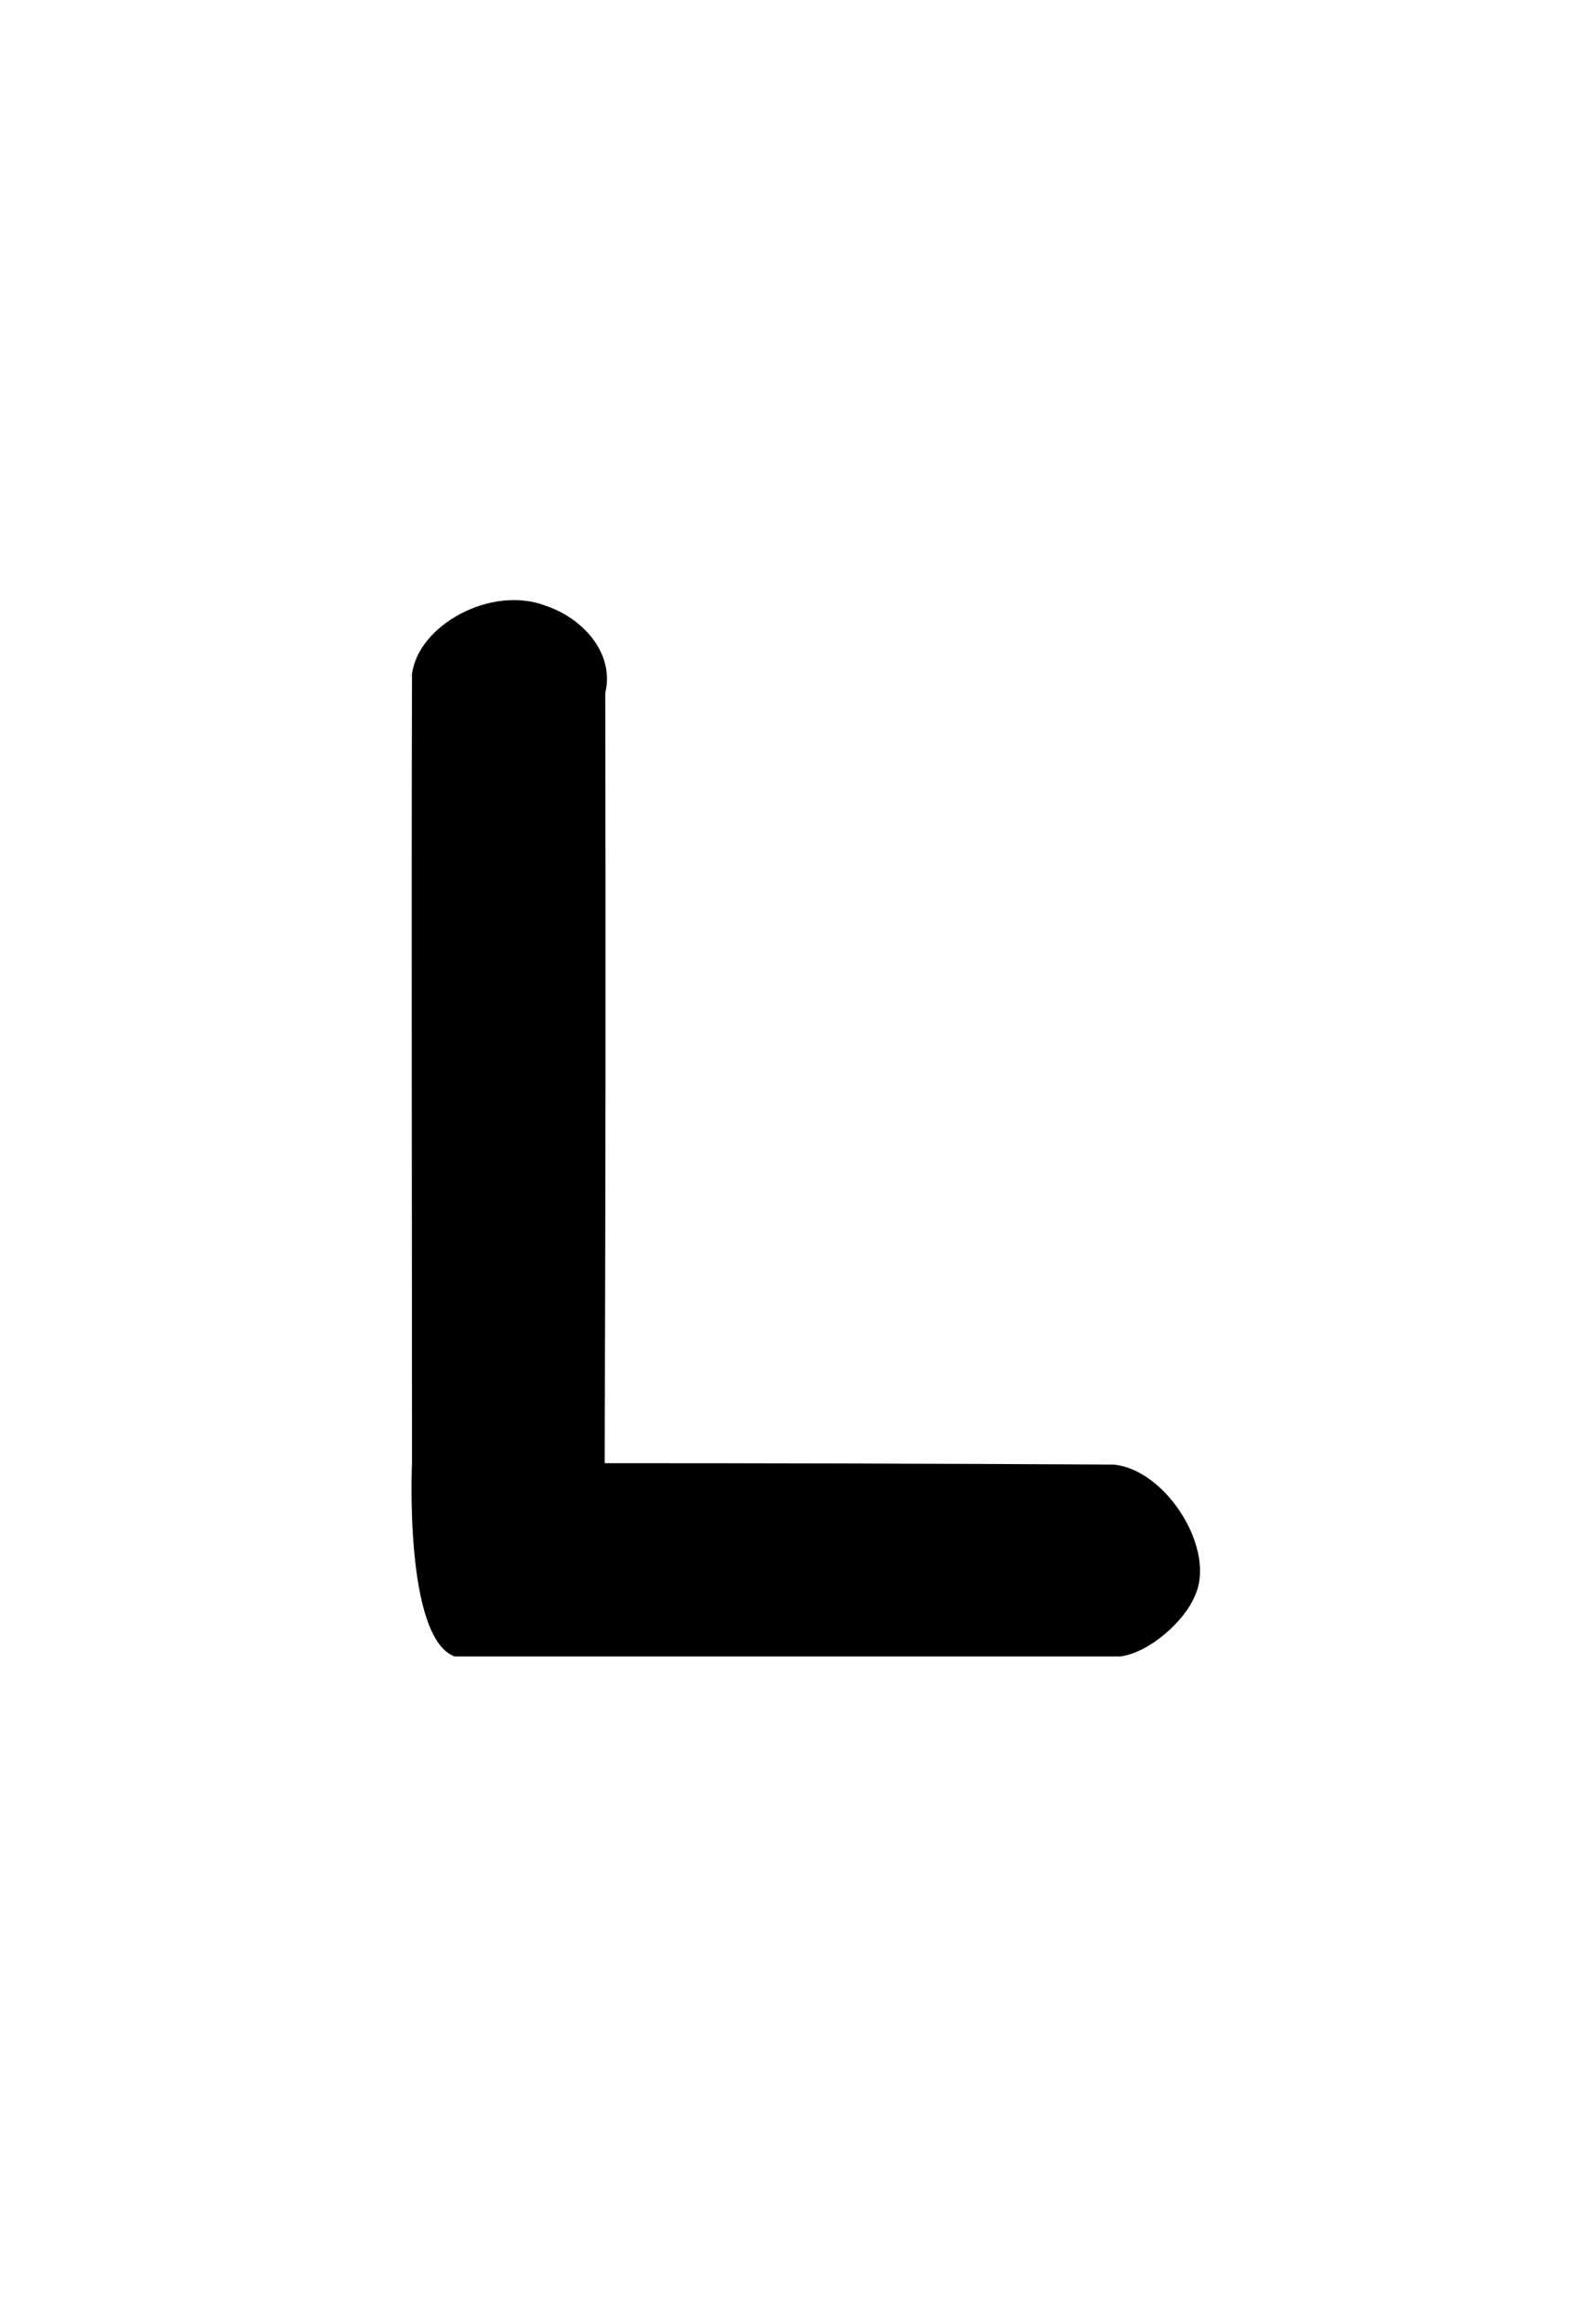 <?xml version="1.0" encoding="UTF-8" standalone="no"?>
<svg
   version="1.1"
   width="820px"
   height="1210px"
   style="shape-rendering:geometricPrecision; text-rendering:geometricPrecision; image-rendering:optimizeQuality; fill-rule:evenodd; clip-rule:evenodd"
   id="svg940"
   sodipodi:docname="l.svg"
   inkscape:version="1.1.2 (0a00cf5339, 2022-02-04)"
   xmlns:inkscape="http://www.inkscape.org/namespaces/inkscape"
   xmlns:sodipodi="http://sodipodi.sourceforge.net/DTD/sodipodi-0.dtd"
   xmlns="http://www.w3.org/2000/svg"
   xmlns:svg="http://www.w3.org/2000/svg">
  <defs
     id="defs944" />
  <sodipodi:namedview
     id="namedview942"
     pagecolor="#ffffff"
     bordercolor="#000000"
     borderopacity="0.25"
     inkscape:showpageshadow="2"
     inkscape:pageopacity="0.0"
     inkscape:pagecheckerboard="0"
     inkscape:deskcolor="#d1d1d1"
     showgrid="false"
     inkscape:zoom="0.49555913"
     inkscape:cx="-401.56661"
     inkscape:cy="700.21917"
     inkscape:window-width="1920"
     inkscape:window-height="1052"
     inkscape:window-x="0"
     inkscape:window-y="28"
     inkscape:window-maximized="1"
     inkscape:current-layer="g938"
     inkscape:pageshadow="2" />
  <g
     id="g938"
     transform="matrix(0.558,0,0,0.497,216.88,261.312)">
    <path
       style="opacity:1"
       fill="#000000"
       d="m 656.5,1209.5 h -621 c -47.247,-19.653 -39.78,-202.485 -39.78,-202.485 0.036,-304.078 -0.629,-522.438 0,-826.515 5.932,-51.905 74.129,-93.366 124.484,-71.803 36.539,13.742 64.629,51.337 55.858,91.491 0.48,284.437 0.292,522.391 -0.562,806.828 158.334,0.01 316.669,0.509 475,1.499 49.772,5.53 96.28,90.521 75.411,138.05 -9.248,25.969 -42.712,59.318 -69.411,62.935 z"
       id="path936"
       sodipodi:nodetypes="cccccccccc" />
  </g>
</svg>
